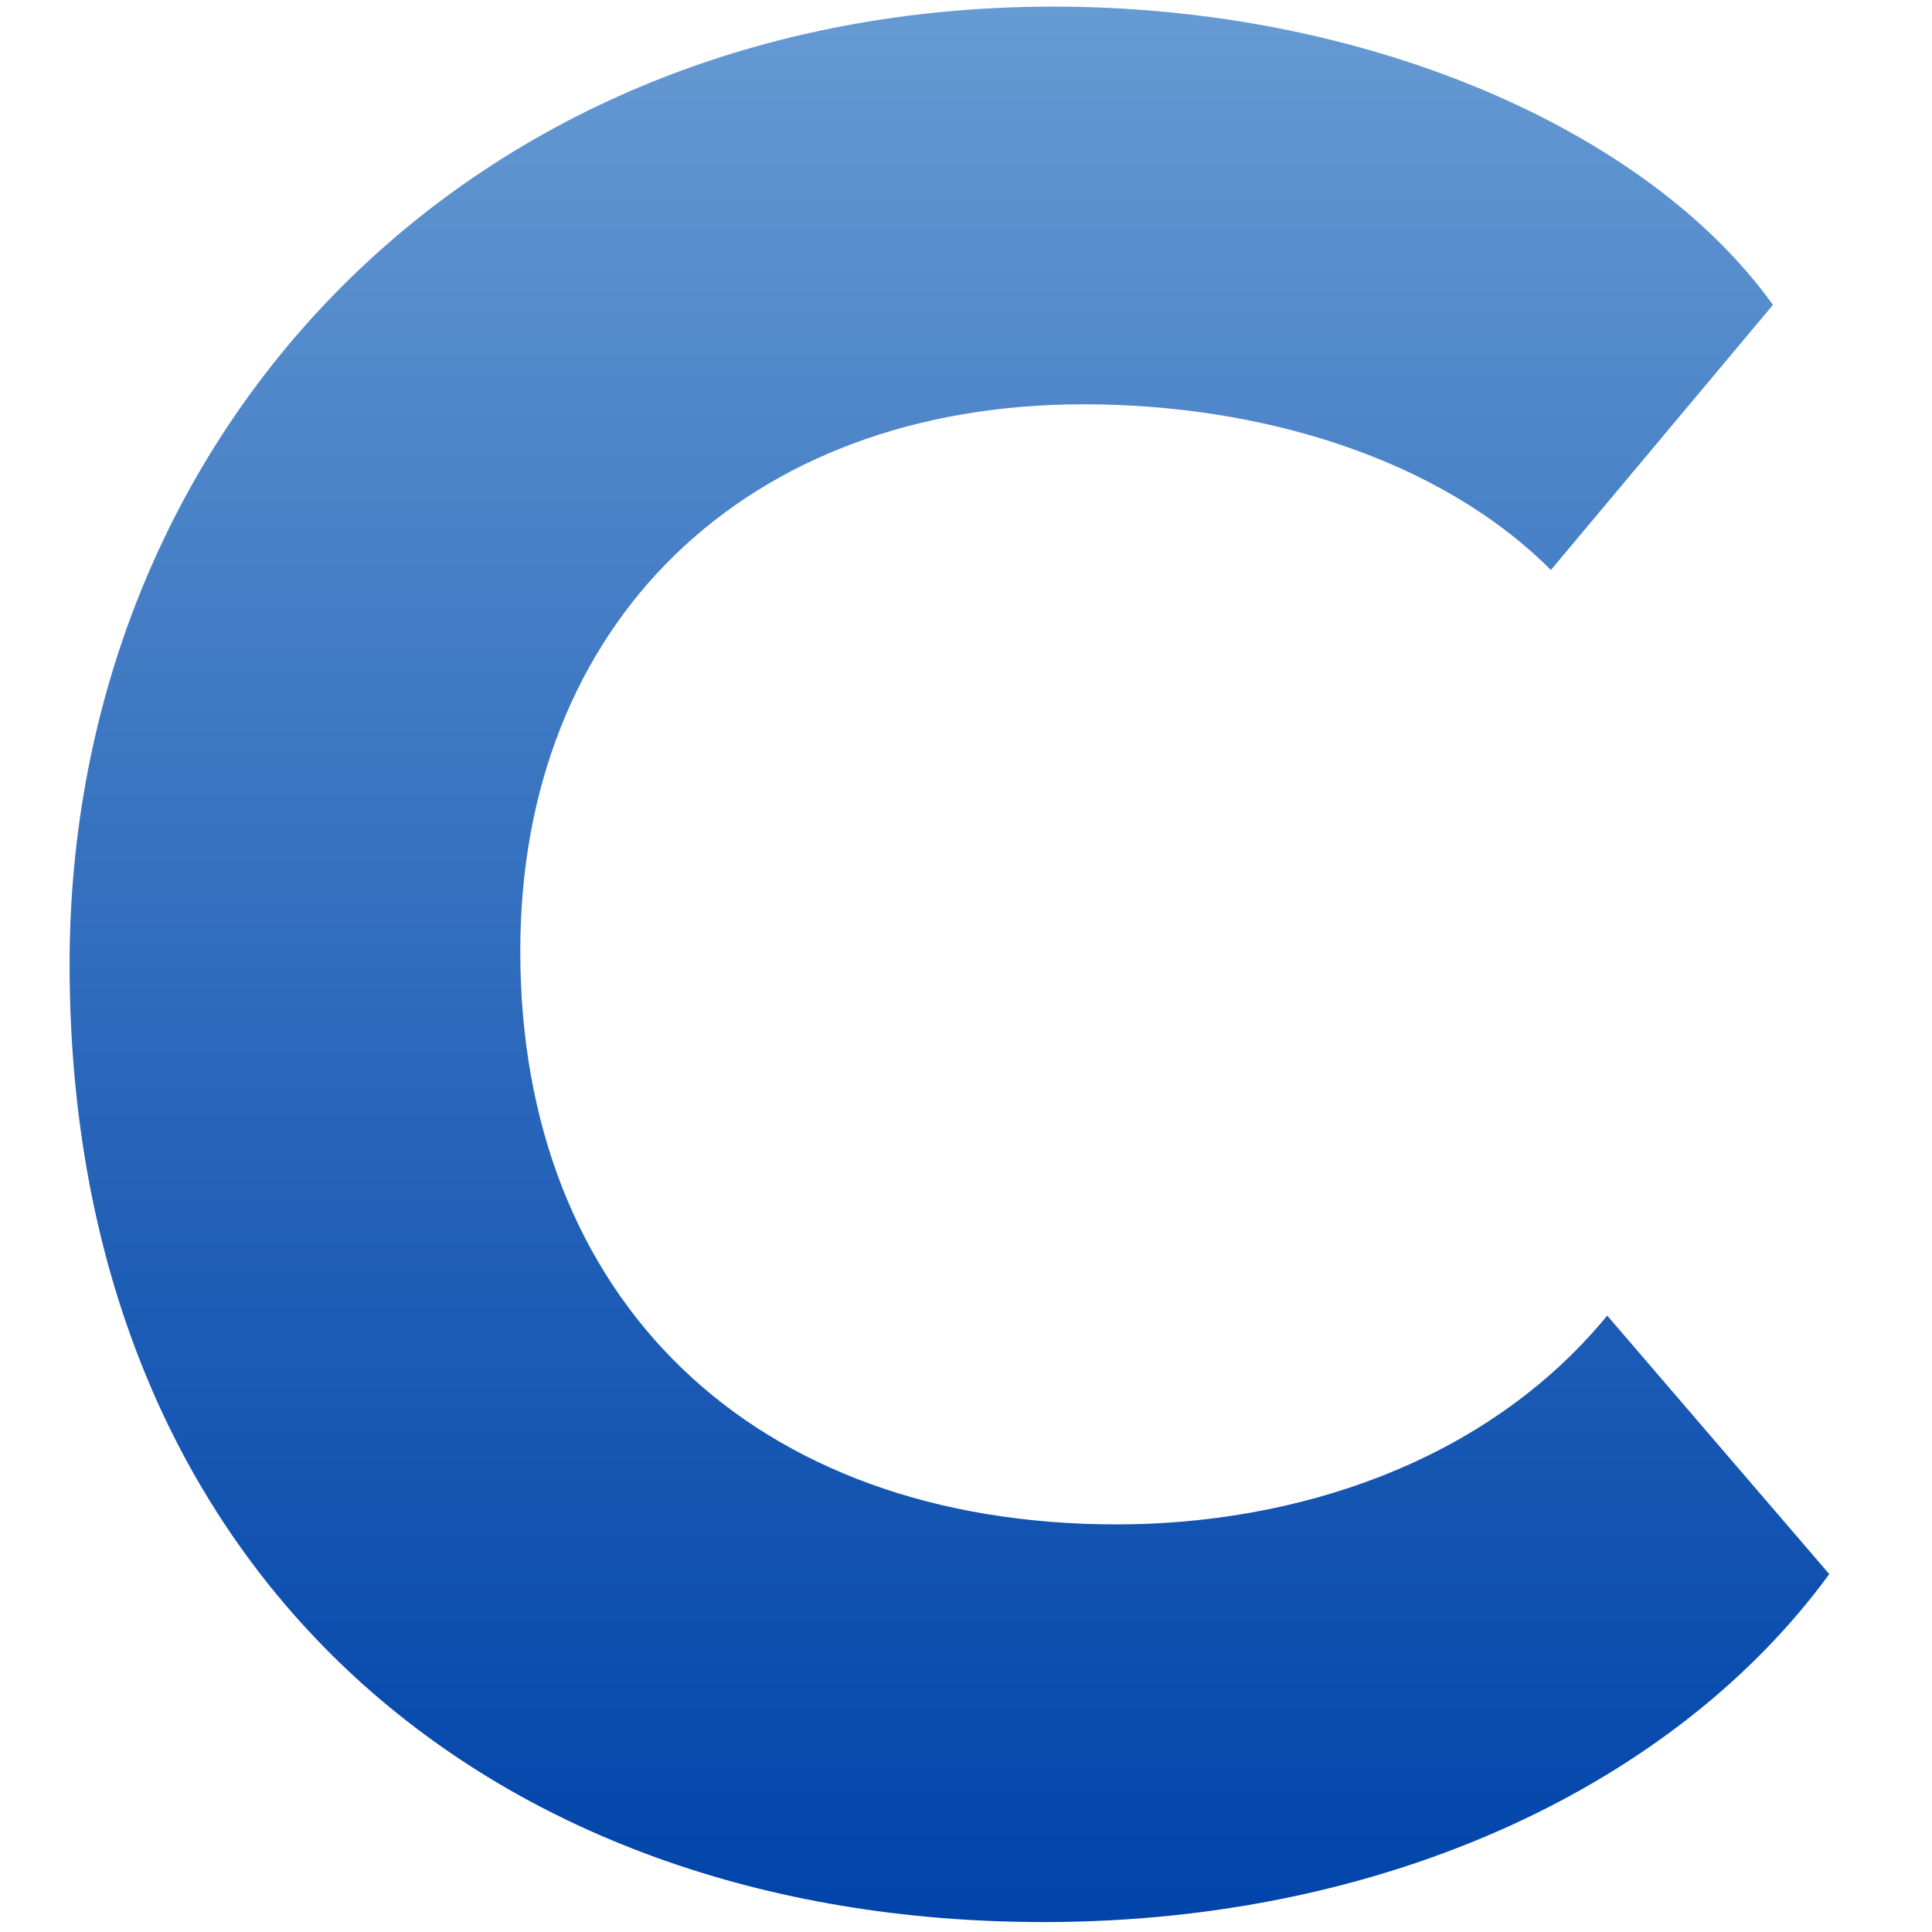 <?xml version="1.0" encoding="utf-8"?>
<!-- Generator: Adobe Illustrator 23.0.3, SVG Export Plug-In . SVG Version: 6.00 Build 0)  -->
<svg version="1.1" id="Слой_1" xmlns="http://www.w3.org/2000/svg" xmlns:xlink="http://www.w3.org/1999/xlink" x="0px" y="0px"
	 viewBox="0 0 58.3 58.3" style="enable-background:new 0 0 58.3 58.3;" xml:space="preserve">
<style type="text/css">
	.st0{fill:url(#SVGID_1_);}
</style>
<linearGradient id="SVGID_1_" gradientUnits="userSpaceOnUse" x1="28.612" y1="40.168" x2="28.612" y2="98.045" gradientTransform="matrix(1 0 0 1 0 -40)">
	<stop  offset="0" style="stop-color:#669AD3"/>
	<stop  offset="0.672" style="stop-color:#1E5DB6"/>
	<stop  offset="1" style="stop-color:#0044AA"/>
</linearGradient>
<path class="st0" d="M55.2,47.5C50.6,53.8,41.9,58,31.5,58C14.6,58,2.1,47.3,2.1,29.1c0-16,12-28.9,29.7-28.9c9.4,0,17.9,3.7,21.7,9
	l-6.7,8c-3.4-3.4-8.8-5-14.1-5c-10.2,0-17,6.6-17,16.5c0,10.5,7,17.3,18,17.3c5.3,0,11.1-1.8,14.8-6.3L55.2,47.5z"/>
</svg>
